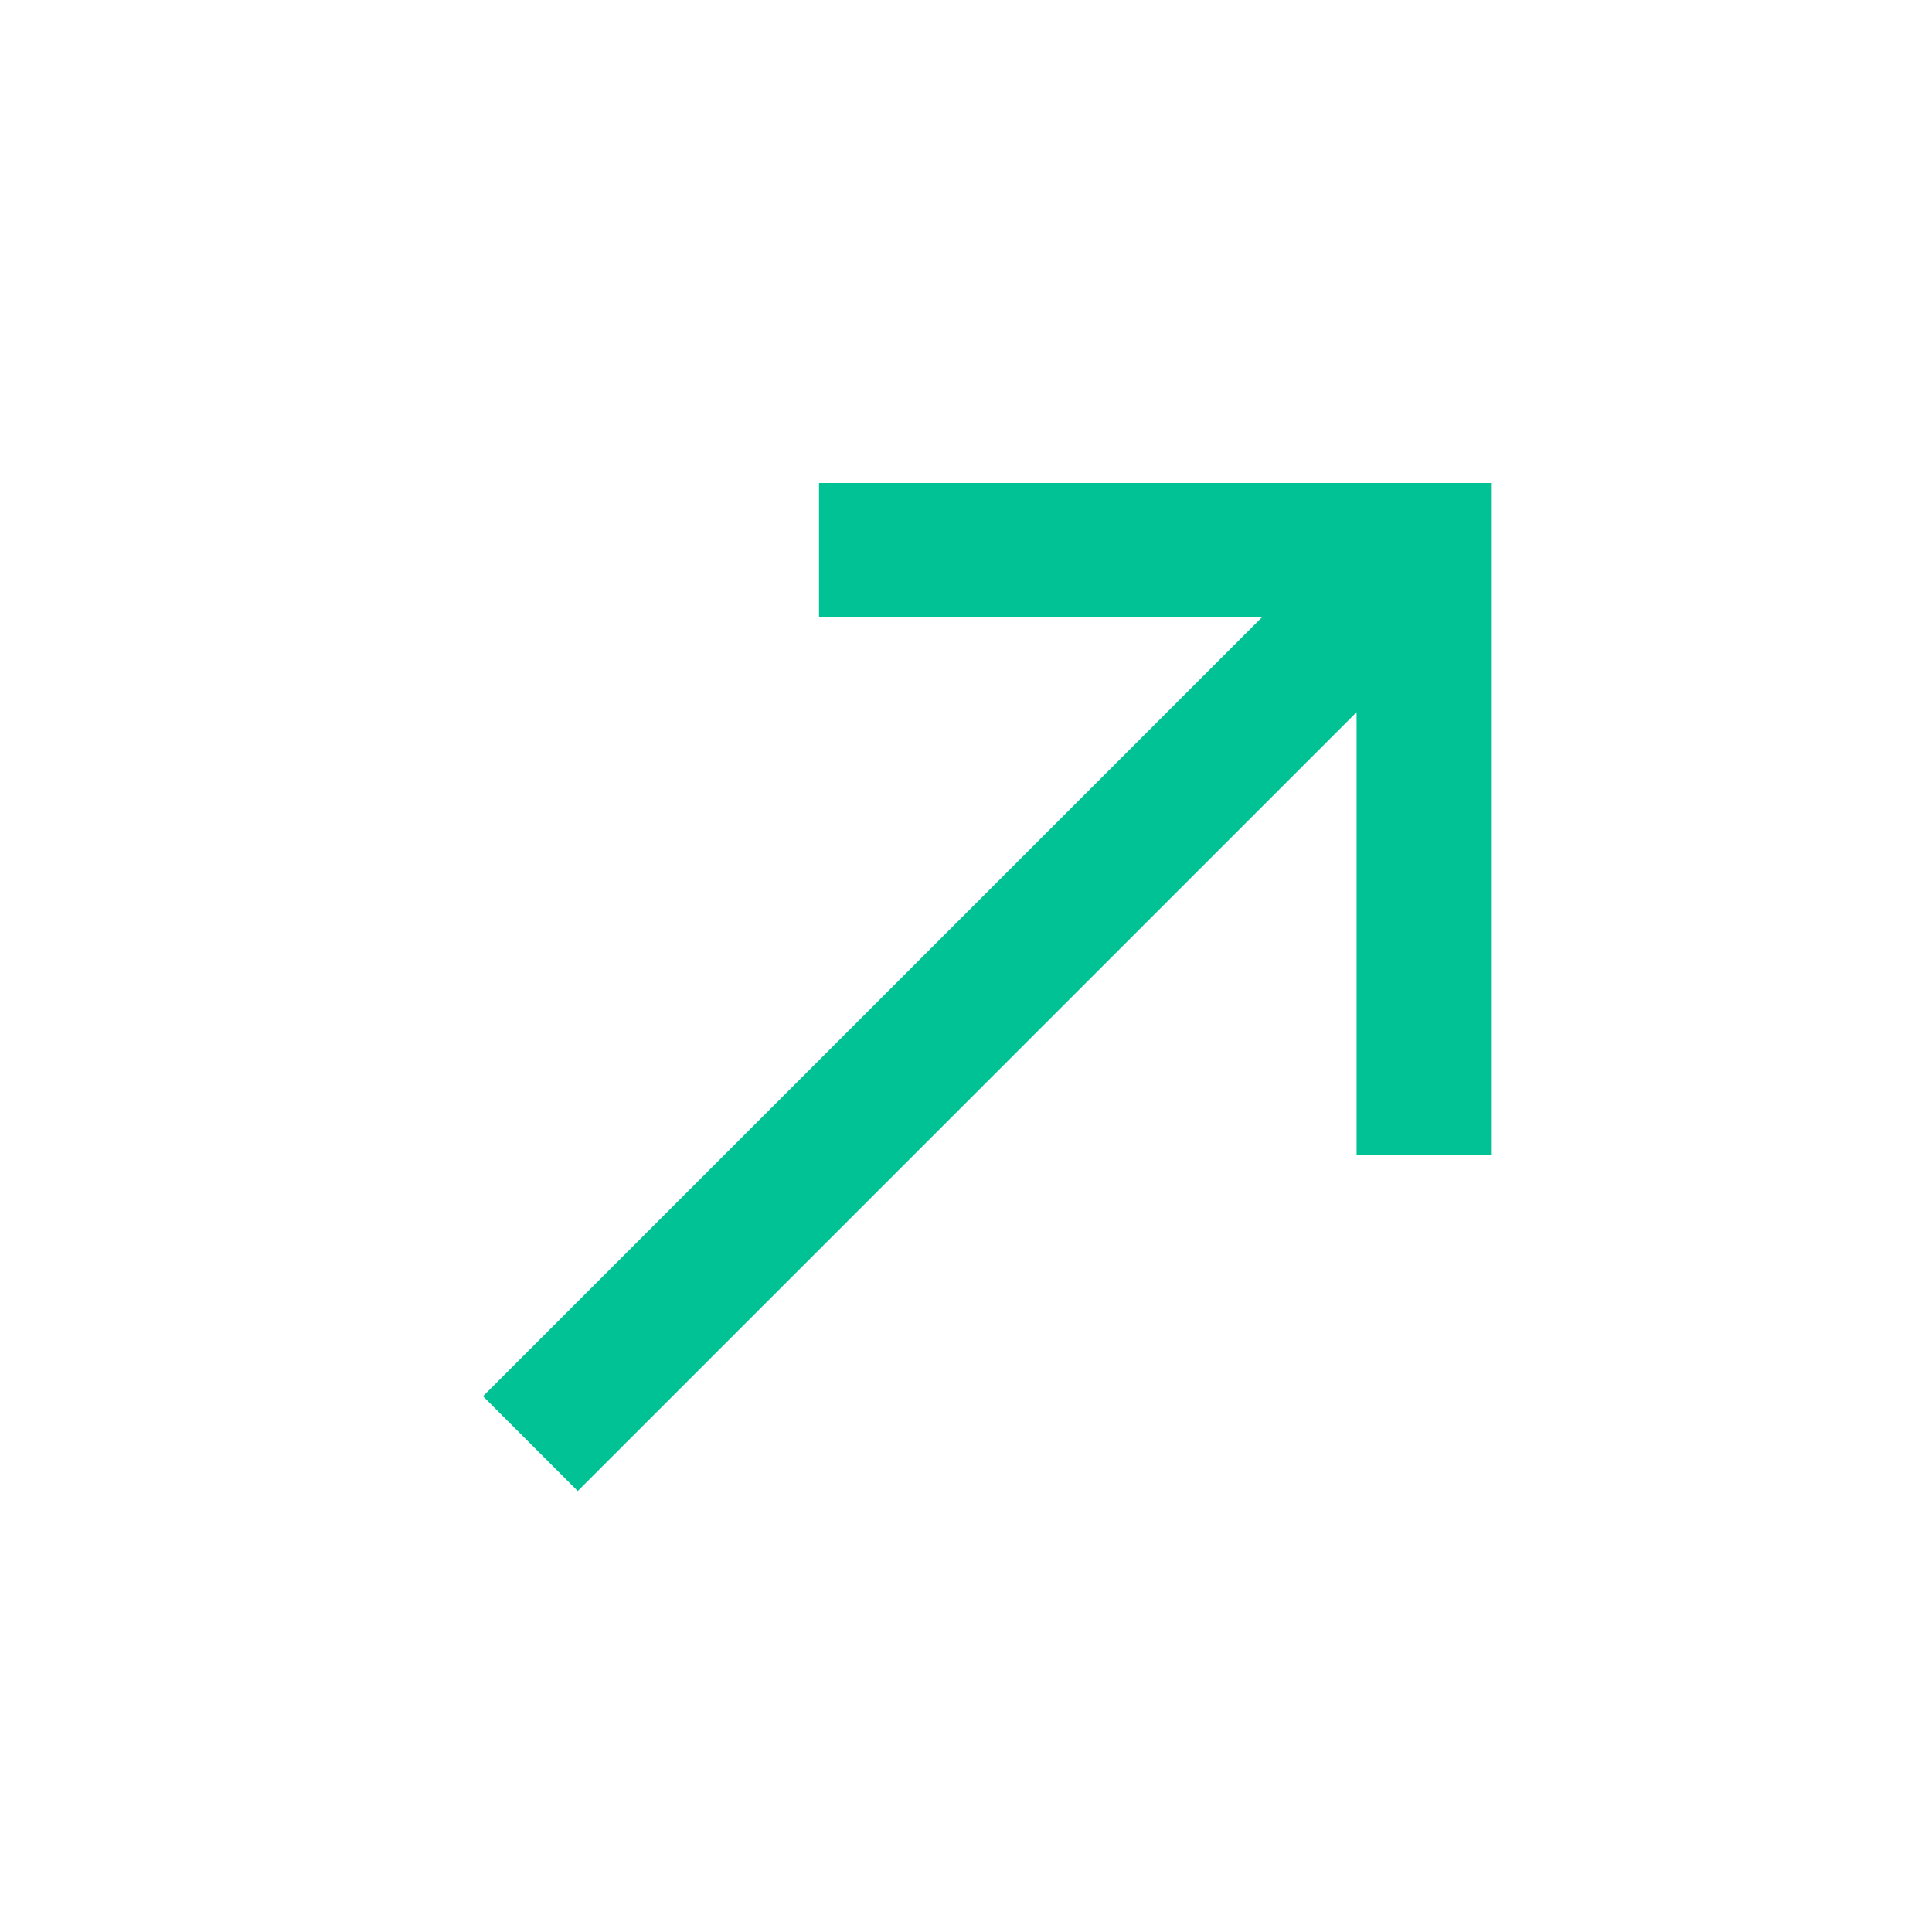 <svg width="24" height="24" viewBox="0 0 24 24" fill="none" xmlns="http://www.w3.org/2000/svg">
<path d="M6 17.345L7.177 18.522L16.852 8.847V14.348H18.522V6L10.174 6V7.67L15.675 7.67L6 17.345Z" fill="#00C294"/>
</svg>
